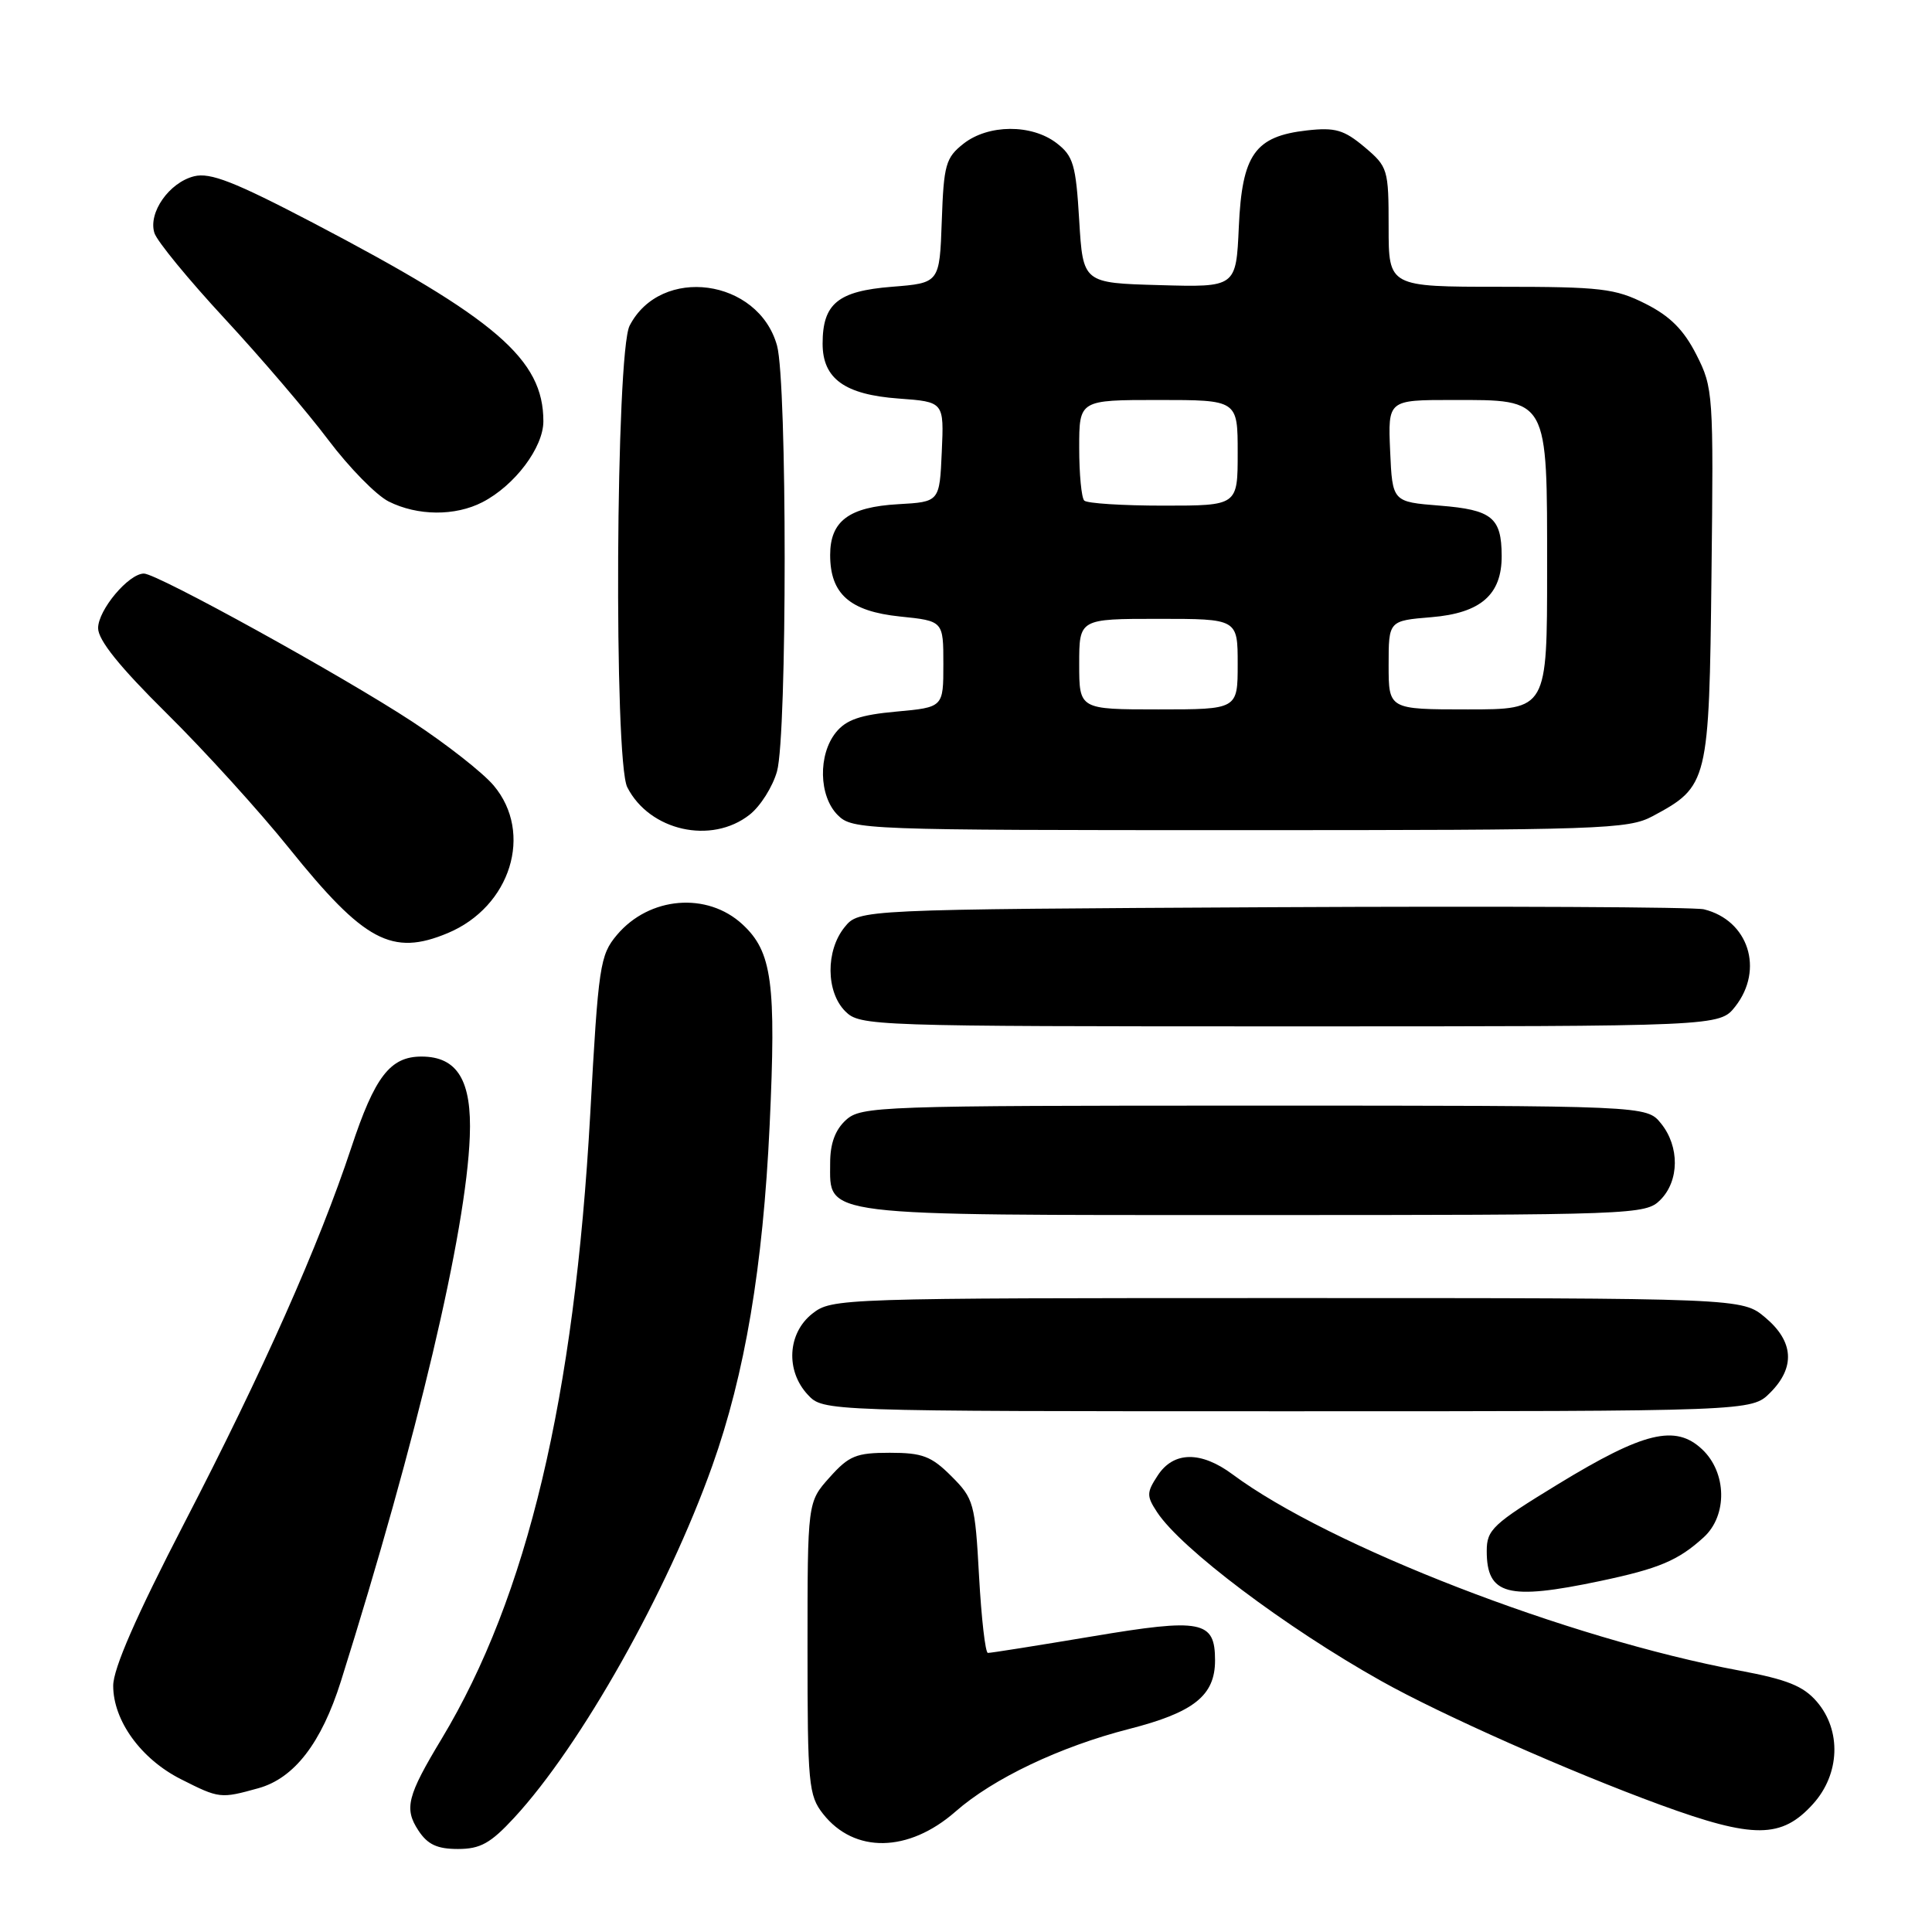 <?xml version="1.0" encoding="UTF-8" standalone="no"?>
<!DOCTYPE svg PUBLIC "-//W3C//DTD SVG 1.1//EN" "http://www.w3.org/Graphics/SVG/1.1/DTD/svg11.dtd" >
<svg xmlns="http://www.w3.org/2000/svg" xmlns:xlink="http://www.w3.org/1999/xlink" version="1.1" viewBox="0 0 256 256">
 <g >
 <path fill="currentColor"
d=" M 68.14 240.85 C 76.99 231.27 88.44 210.91 94.38 194.23 C 98.71 182.08 101.10 167.87 101.98 149.15 C 102.86 130.21 102.31 126.12 98.39 122.49 C 93.71 118.15 86.03 118.79 81.74 123.89 C 79.50 126.56 79.29 127.92 78.21 147.61 C 76.12 185.25 69.87 211.55 58.52 230.40 C 53.95 237.98 53.53 239.64 55.44 242.55 C 56.66 244.41 57.93 245.00 60.68 245.00 C 63.65 245.00 65.00 244.25 68.14 240.85 Z  M 126.60 240.05 C 131.59 235.66 140.47 231.44 149.60 229.10 C 158.20 226.90 161.00 224.67 161.00 220.01 C 161.00 214.73 159.25 214.39 144.67 216.84 C 137.43 218.05 131.23 219.04 130.90 219.02 C 130.56 219.01 130.04 214.44 129.73 208.86 C 129.20 199.17 129.03 198.57 126.07 195.61 C 123.41 192.95 122.23 192.50 117.90 192.50 C 113.44 192.50 112.49 192.89 109.92 195.77 C 107.00 199.03 107.00 199.03 107.00 218.38 C 107.00 236.41 107.14 237.91 109.06 240.35 C 113.21 245.62 120.39 245.49 126.60 240.05 Z  M 240.25 239.02 C 243.81 235.07 244.02 229.29 240.74 225.48 C 238.95 223.40 236.80 222.54 230.49 221.36 C 207.79 217.13 176.12 204.87 163.32 195.36 C 159.13 192.25 155.50 192.30 153.41 195.50 C 151.92 197.77 151.91 198.22 153.32 200.37 C 156.48 205.19 170.32 215.62 183.00 222.73 C 191.00 227.22 207.93 234.73 220.00 239.15 C 232.37 243.67 236.08 243.65 240.25 239.02 Z  M 34.23 236.95 C 38.99 235.63 42.59 230.96 45.17 222.78 C 55.29 190.59 61.77 163.24 62.25 150.58 C 62.54 143.18 60.61 140.00 55.85 140.00 C 51.70 140.00 49.66 142.65 46.54 152.09 C 42.26 165.00 34.85 181.68 24.45 201.76 C 18.05 214.13 15.00 221.10 15.00 223.37 C 15.00 227.99 18.68 233.08 23.97 235.75 C 29.07 238.33 29.22 238.34 34.23 236.95 Z  M 212.00 209.50 C 219.83 207.85 222.37 206.78 225.75 203.70 C 228.92 200.81 228.82 195.12 225.54 192.04 C 222.00 188.71 217.81 189.73 206.45 196.66 C 197.80 201.94 197.00 202.69 197.00 205.51 C 197.00 211.35 199.75 212.08 212.00 209.50 Z  M 234.55 184.55 C 237.91 181.19 237.69 177.76 233.92 174.59 C 230.85 172.00 230.85 172.00 170.56 172.00 C 111.08 172.00 110.23 172.03 107.63 174.07 C 104.35 176.66 104.07 181.63 107.04 184.81 C 109.08 187.00 109.08 187.00 170.58 187.00 C 232.09 187.00 232.09 187.00 234.55 184.55 Z  M 220.00 159.00 C 222.53 156.47 222.57 151.92 220.09 148.86 C 218.18 146.50 218.18 146.50 166.19 146.50 C 116.48 146.50 114.12 146.58 112.10 148.40 C 110.67 149.70 110.00 151.52 110.00 154.10 C 110.00 161.24 108.02 161.00 166.22 161.00 C 216.67 161.00 218.05 160.95 220.00 159.00 Z  M 229.93 133.37 C 233.78 128.46 231.68 121.94 225.78 120.49 C 224.52 120.18 198.82 120.06 168.66 120.21 C 113.82 120.50 113.82 120.50 111.91 122.86 C 109.39 125.97 109.44 131.44 112.00 134.00 C 113.95 135.95 115.33 136.00 170.93 136.00 C 227.85 136.00 227.85 136.00 229.93 133.37 Z  M 59.33 123.64 C 67.67 120.15 70.71 110.38 65.42 104.09 C 64.00 102.40 59.16 98.60 54.67 95.65 C 45.43 89.58 20.83 76.00 19.07 76.00 C 17.05 76.00 13.00 80.82 13.00 83.23 C 13.00 84.82 15.84 88.35 22.08 94.52 C 27.08 99.46 34.39 107.51 38.33 112.42 C 48.26 124.76 51.94 126.73 59.33 123.64 Z  M 99.33 107.95 C 100.76 106.83 102.39 104.24 102.96 102.20 C 104.31 97.36 104.31 50.64 102.96 45.79 C 100.49 36.90 87.56 35.15 83.43 43.15 C 81.59 46.69 81.32 100.81 83.12 104.32 C 86.07 110.10 94.27 111.94 99.33 107.95 Z  M 218.98 108.15 C 226.36 104.19 226.47 103.74 226.78 76.18 C 227.06 52.17 227.01 51.38 224.78 47.00 C 223.11 43.71 221.30 41.89 218.04 40.25 C 214.01 38.22 212.14 38.00 198.79 38.00 C 184.00 38.00 184.00 38.00 184.00 30.09 C 184.00 22.41 183.90 22.10 180.80 19.48 C 178.08 17.20 176.92 16.86 173.18 17.28 C 166.28 18.06 164.58 20.46 164.15 30.06 C 163.79 38.07 163.79 38.07 153.64 37.78 C 143.50 37.50 143.50 37.50 143.00 29.19 C 142.56 21.81 142.22 20.67 140.00 18.96 C 136.68 16.42 130.96 16.46 127.67 19.04 C 125.31 20.90 125.05 21.82 124.79 29.29 C 124.50 37.50 124.50 37.50 118.17 38.00 C 111.02 38.57 109.00 40.24 109.00 45.54 C 109.00 50.18 111.93 52.29 119.08 52.81 C 125.09 53.25 125.09 53.25 124.79 59.87 C 124.50 66.50 124.50 66.50 119.01 66.81 C 112.49 67.18 110.00 69.04 110.00 73.54 C 110.00 78.71 112.61 81.00 119.25 81.69 C 125.00 82.28 125.00 82.28 125.00 88.00 C 125.00 93.72 125.00 93.72 118.77 94.29 C 114.00 94.72 112.12 95.37 110.77 97.04 C 108.38 99.99 108.49 105.49 111.00 108.00 C 112.95 109.95 114.33 110.00 164.27 110.00 C 212.25 110.00 215.75 109.88 218.98 108.15 Z  M 63.93 66.54 C 68.21 64.33 72.00 59.29 72.00 55.82 C 72.00 47.61 65.76 42.24 41.45 29.51 C 31.06 24.08 27.85 22.82 25.71 23.36 C 22.41 24.19 19.61 28.19 20.46 30.87 C 20.80 31.96 25.00 37.07 29.79 42.24 C 34.58 47.41 40.75 54.63 43.50 58.29 C 46.25 61.94 49.85 65.62 51.50 66.45 C 55.33 68.37 60.31 68.41 63.93 66.54 Z  M 143.00 88.00 C 143.00 82.00 143.00 82.00 153.50 82.00 C 164.00 82.00 164.00 82.00 164.00 88.00 C 164.00 94.00 164.00 94.00 153.50 94.00 C 143.00 94.00 143.00 94.00 143.00 88.00 Z  M 184.00 88.12 C 184.00 82.25 184.00 82.25 189.67 81.78 C 196.21 81.24 199.01 78.79 198.98 73.64 C 198.96 68.58 197.69 67.55 190.79 67.00 C 184.50 66.50 184.50 66.50 184.20 59.75 C 183.91 53.00 183.91 53.00 192.45 53.00 C 205.26 53.00 205.00 52.54 205.00 75.50 C 205.00 94.00 205.00 94.00 194.50 94.00 C 184.00 94.00 184.00 94.00 184.00 88.12 Z  M 143.67 66.33 C 143.30 65.97 143.00 62.82 143.00 59.33 C 143.00 53.00 143.00 53.00 153.50 53.00 C 164.00 53.00 164.00 53.00 164.00 60.00 C 164.00 67.00 164.00 67.00 154.17 67.00 C 148.76 67.00 144.03 66.70 143.67 66.33 Z "/>
</g>
</svg>